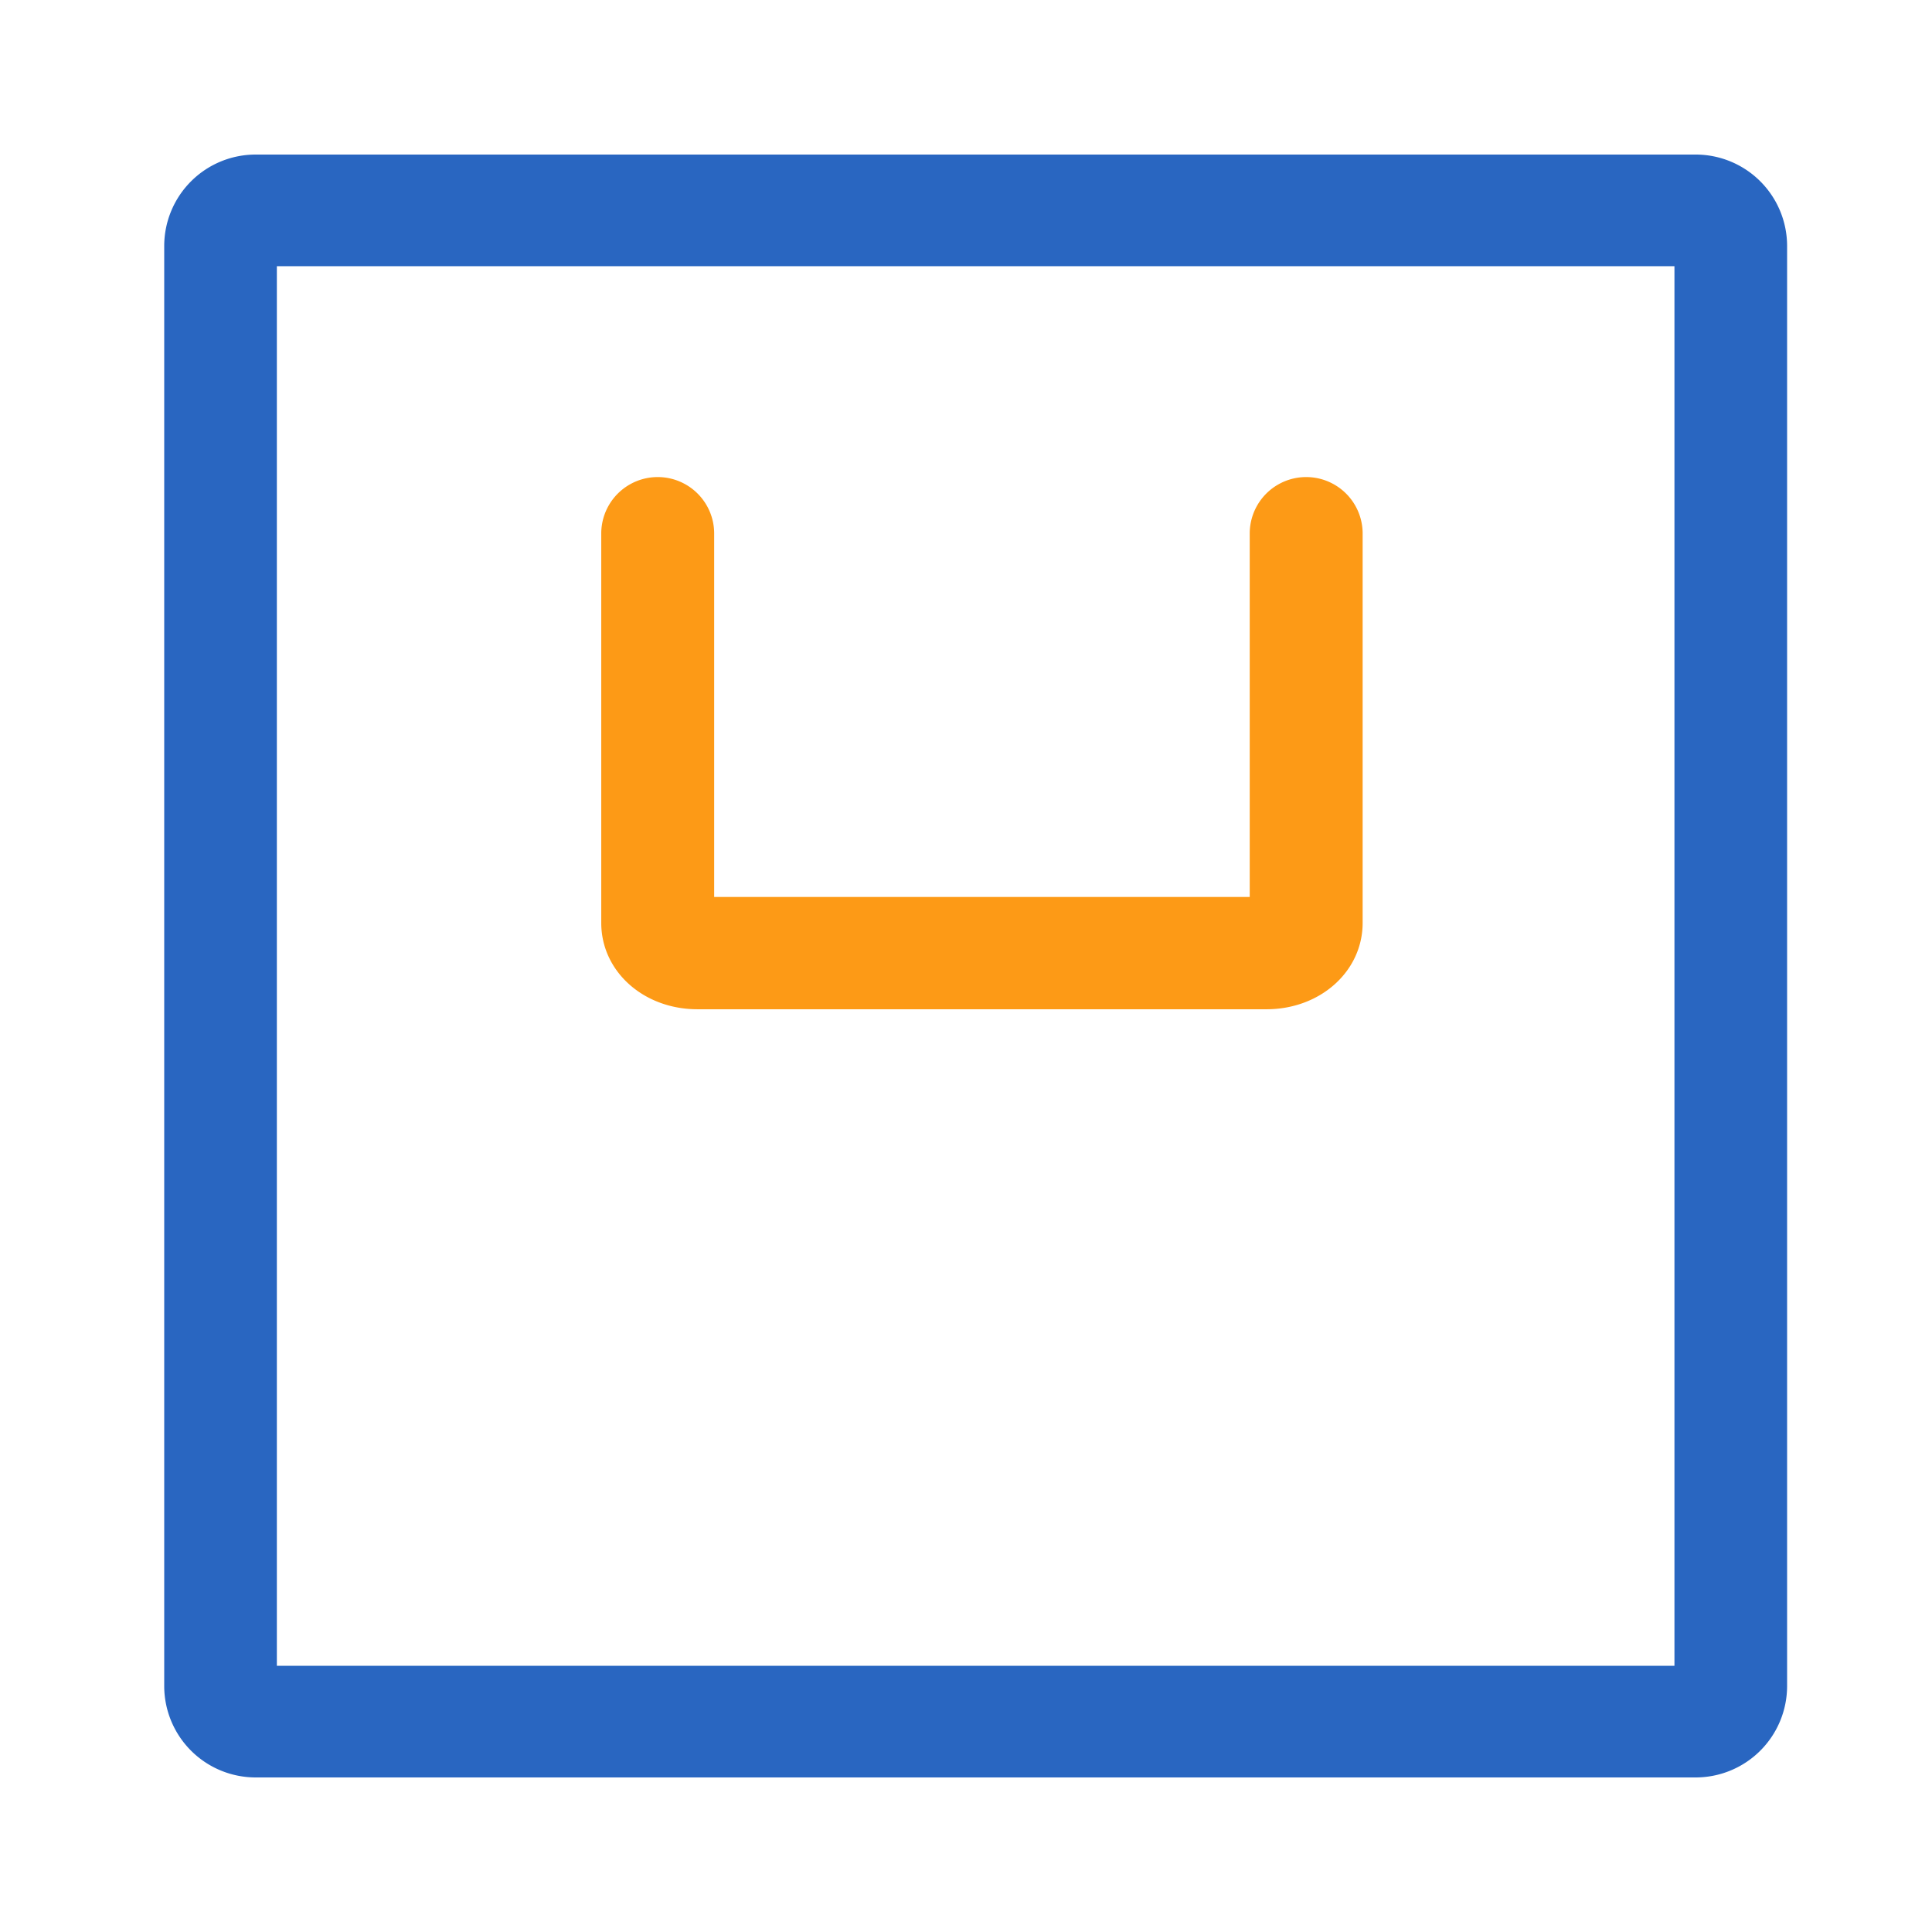 <?xml version="1.0" standalone="no"?><!DOCTYPE svg PUBLIC "-//W3C//DTD SVG 1.1//EN" "http://www.w3.org/Graphics/SVG/1.1/DTD/svg11.dtd"><svg t="1606292593811" class="icon" viewBox="0 0 1024 1024" version="1.1" xmlns="http://www.w3.org/2000/svg" p-id="2413" xmlns:xlink="http://www.w3.org/1999/xlink" width="200" height="200"><defs><style type="text/css"></style></defs><path d="M898.56 942.08h-762.88a48.486 48.486 0 0 1-48.64-48.215V130.156A48.486 48.486 0 0 1 135.68 81.92h762.88a48.481 48.481 0 0 1 48.64 48.225v763.715a48.481 48.481 0 0 1-48.64 48.22zM146.739 882.903h740.756V141.102H146.739v741.801z" fill="#2966C1" p-id="2414"></path><path d="M671.232 534.927H369.664c-28.59 0-50.985-20.091-50.985-45.742V282.435a29.926 29.926 0 0 1 59.848 0v192.978h283.853V282.435a29.926 29.926 0 0 1 59.848 0v206.751c-0.026 25.651-22.42 45.742-50.995 45.742z" fill="#FD9A16" p-id="2415"></path></svg>
